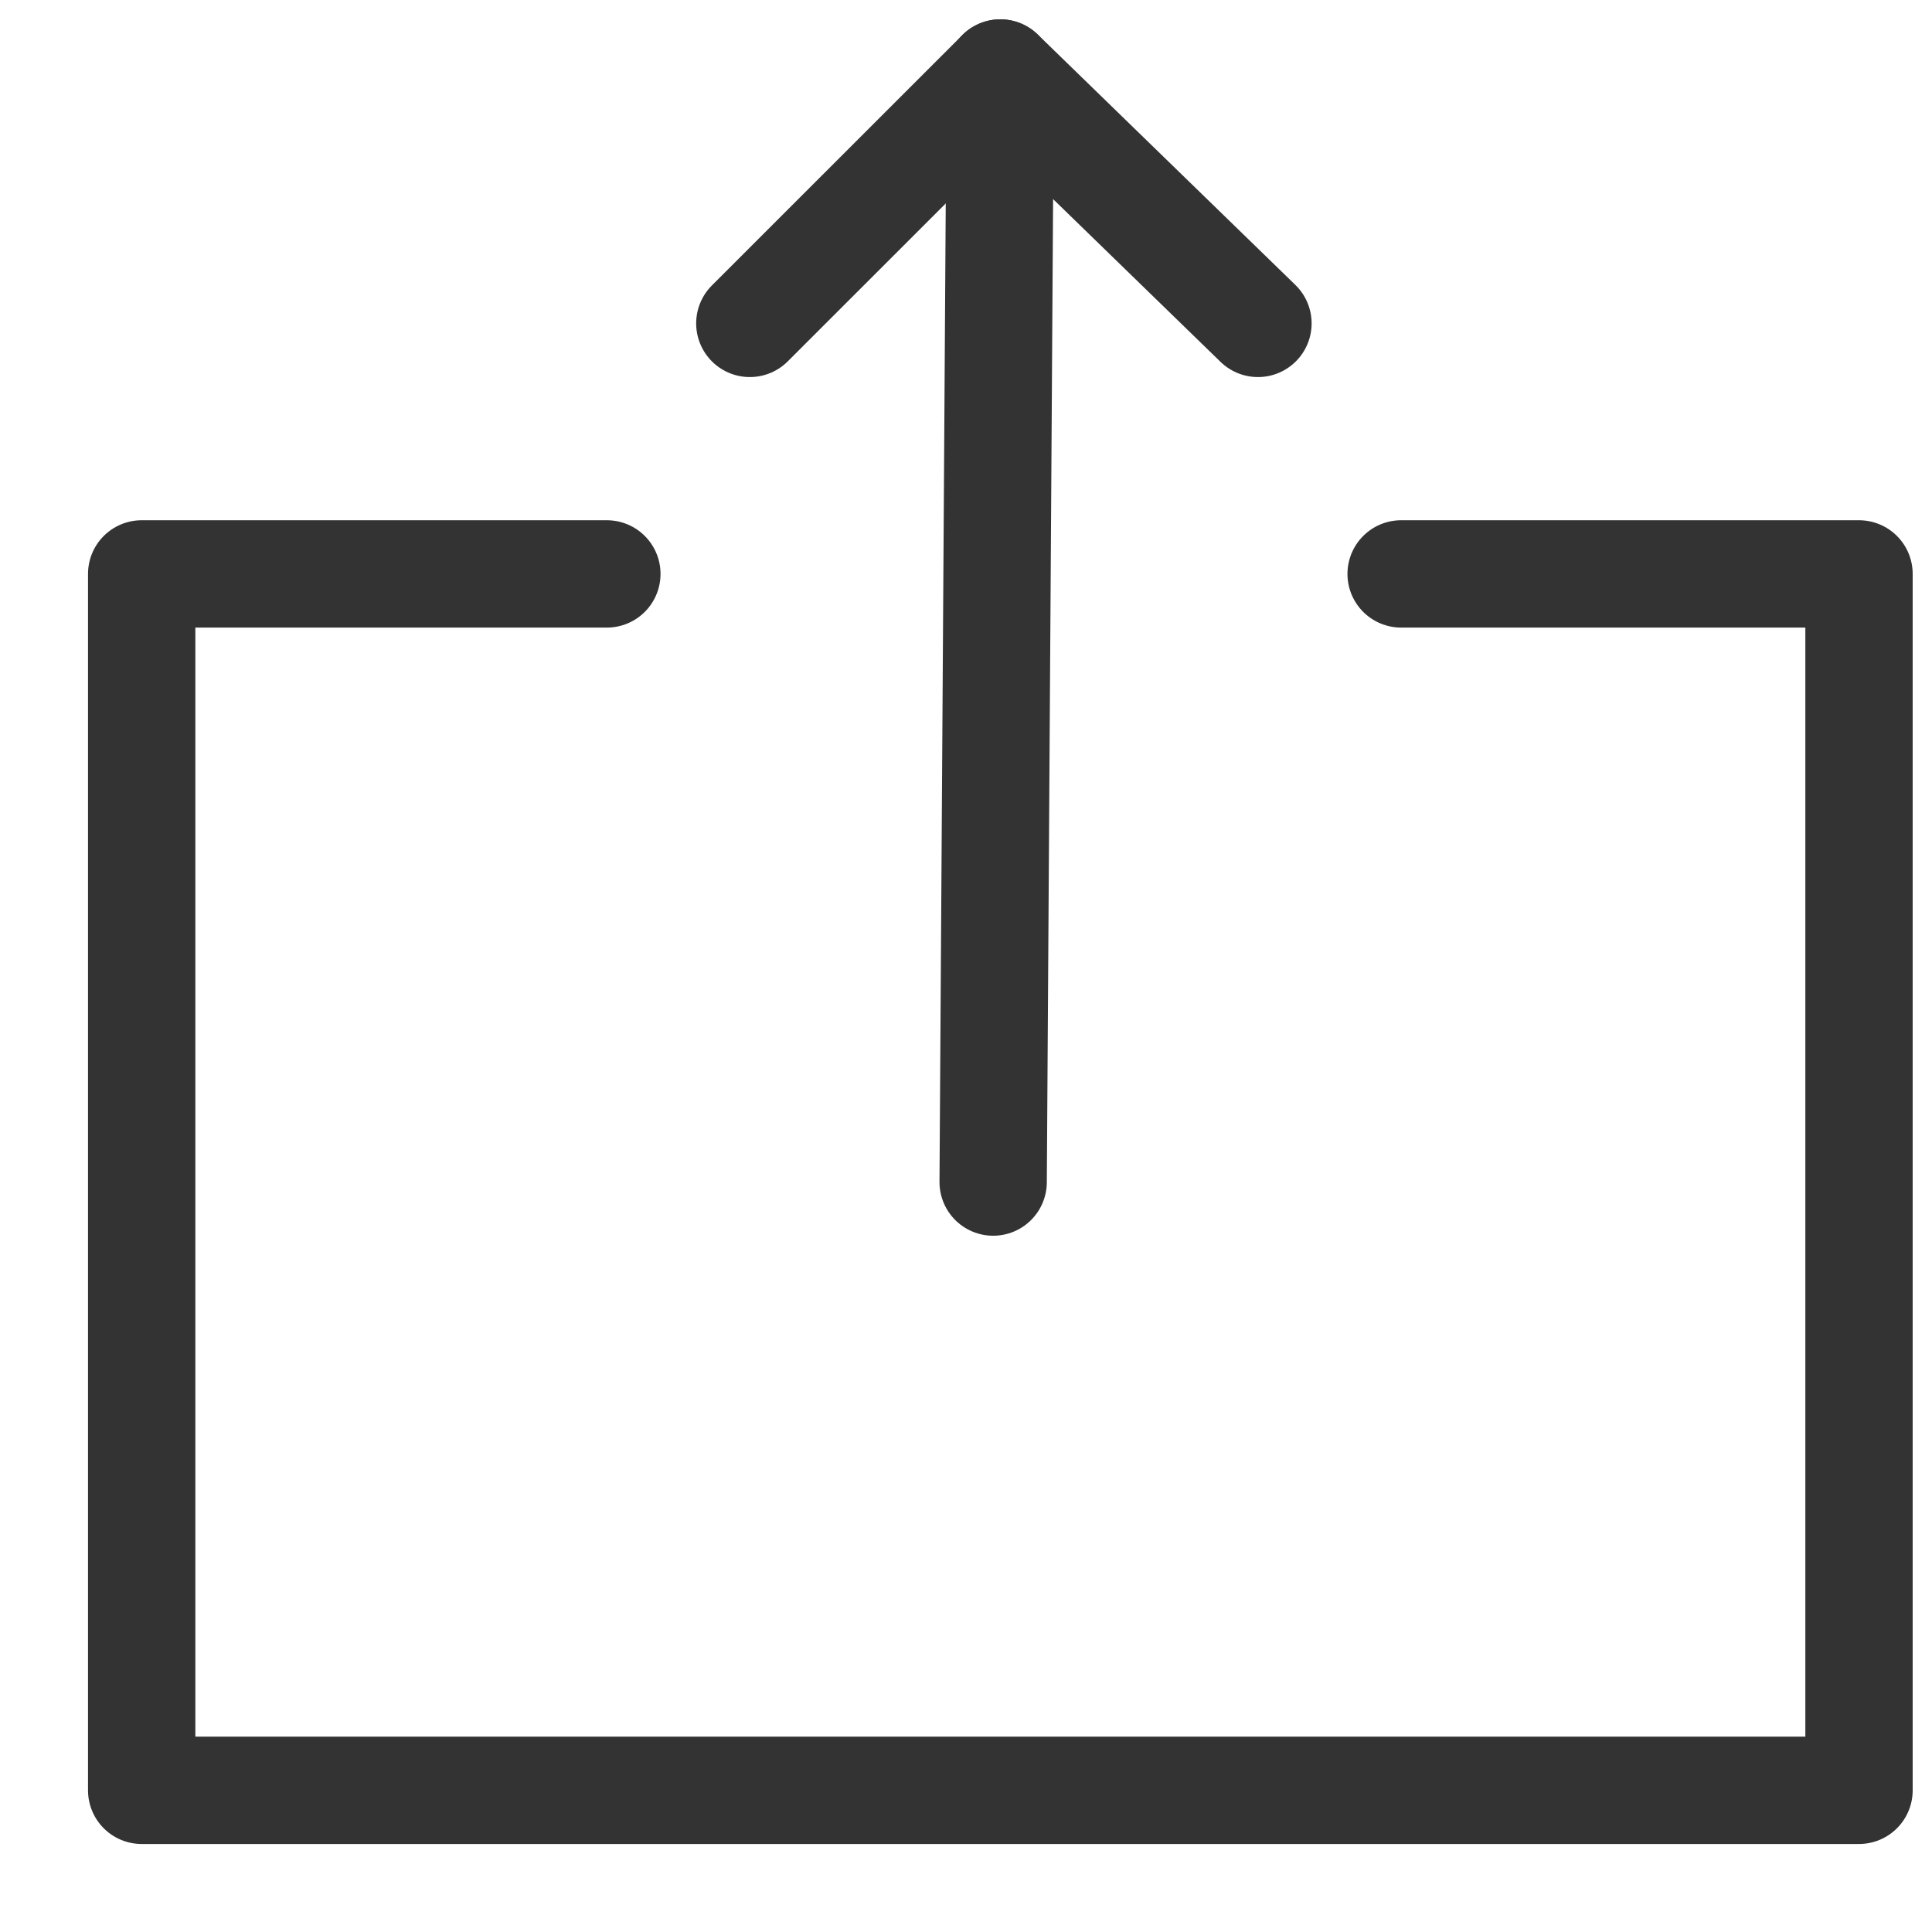 <svg width="18" height="18" viewBox="0 0 18 18" fill="none" xmlns="http://www.w3.org/2000/svg">
<path d="M5.654 5.347L1.32 5.347L1.32 16.68L17.32 16.68L17.32 5.347L13.054 5.347" stroke="#333333" stroke-miterlimit="10" stroke-linecap="round" stroke-linejoin="round"/>
<path d="M9.319 0.68L9.253 11.013" stroke="#333333" stroke-miterlimit="10" stroke-linecap="round" stroke-linejoin="round"/>
<path d="M11.72 3.013L9.32 0.68L6.986 3.013" stroke="#333333" stroke-miterlimit="10" stroke-linecap="round" stroke-linejoin="round"/>
</svg>
